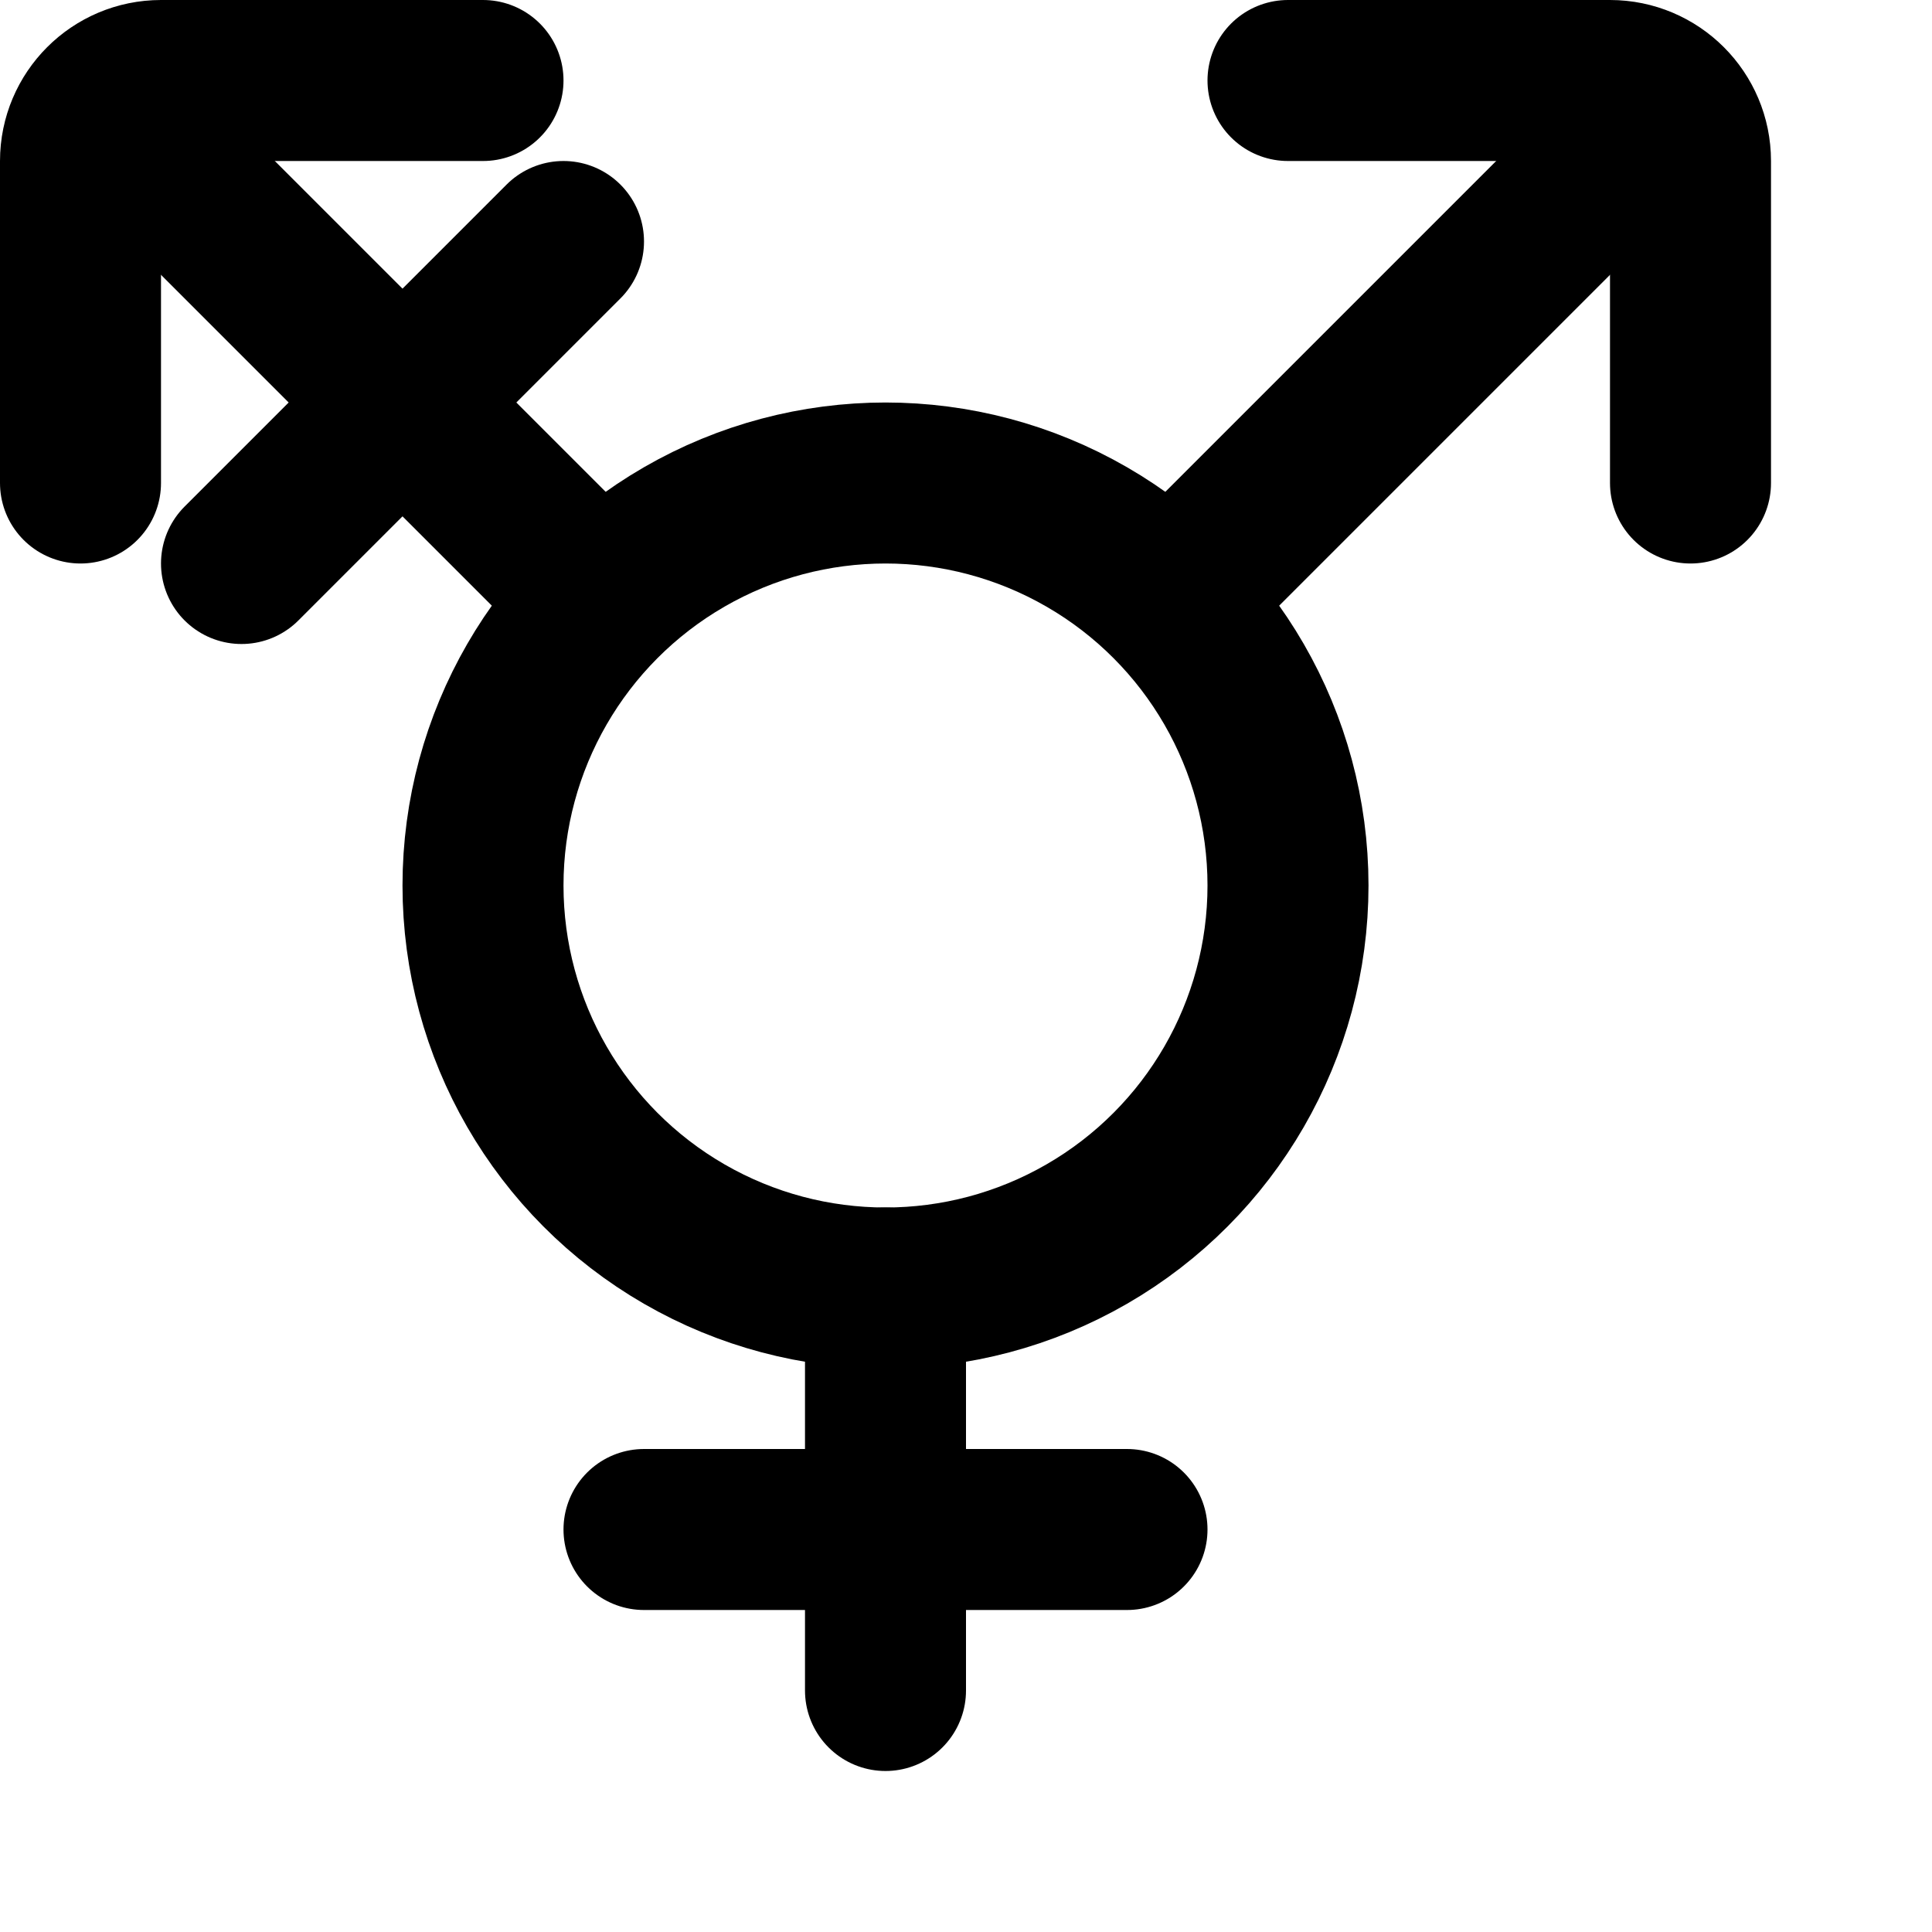 <svg xmlns="http://www.w3.org/2000/svg"
  width="24"
  height="24"
  viewBox="0 0 24 24"
  fill="none"
  stroke="currentColor"
  stroke-width="2"
  stroke-linecap="round"
  stroke-linejoin="round">
  <path d="M16 1H20C20.552 1 21 1.448 21 2V6" />
  <path d="M1 6L1 2C1 1.448 1.448 1 2 1L6 1" />
  <path d="M15 7L20.5 1.5" />
  <path d="M1.5 1.5L7 7" />
  <circle cx="11" cy="11" r="5" />
  <path d="M11 16V21" />
  <path d="M8 19H14" />
  <path d="M3 7L7 3" />
</svg>


